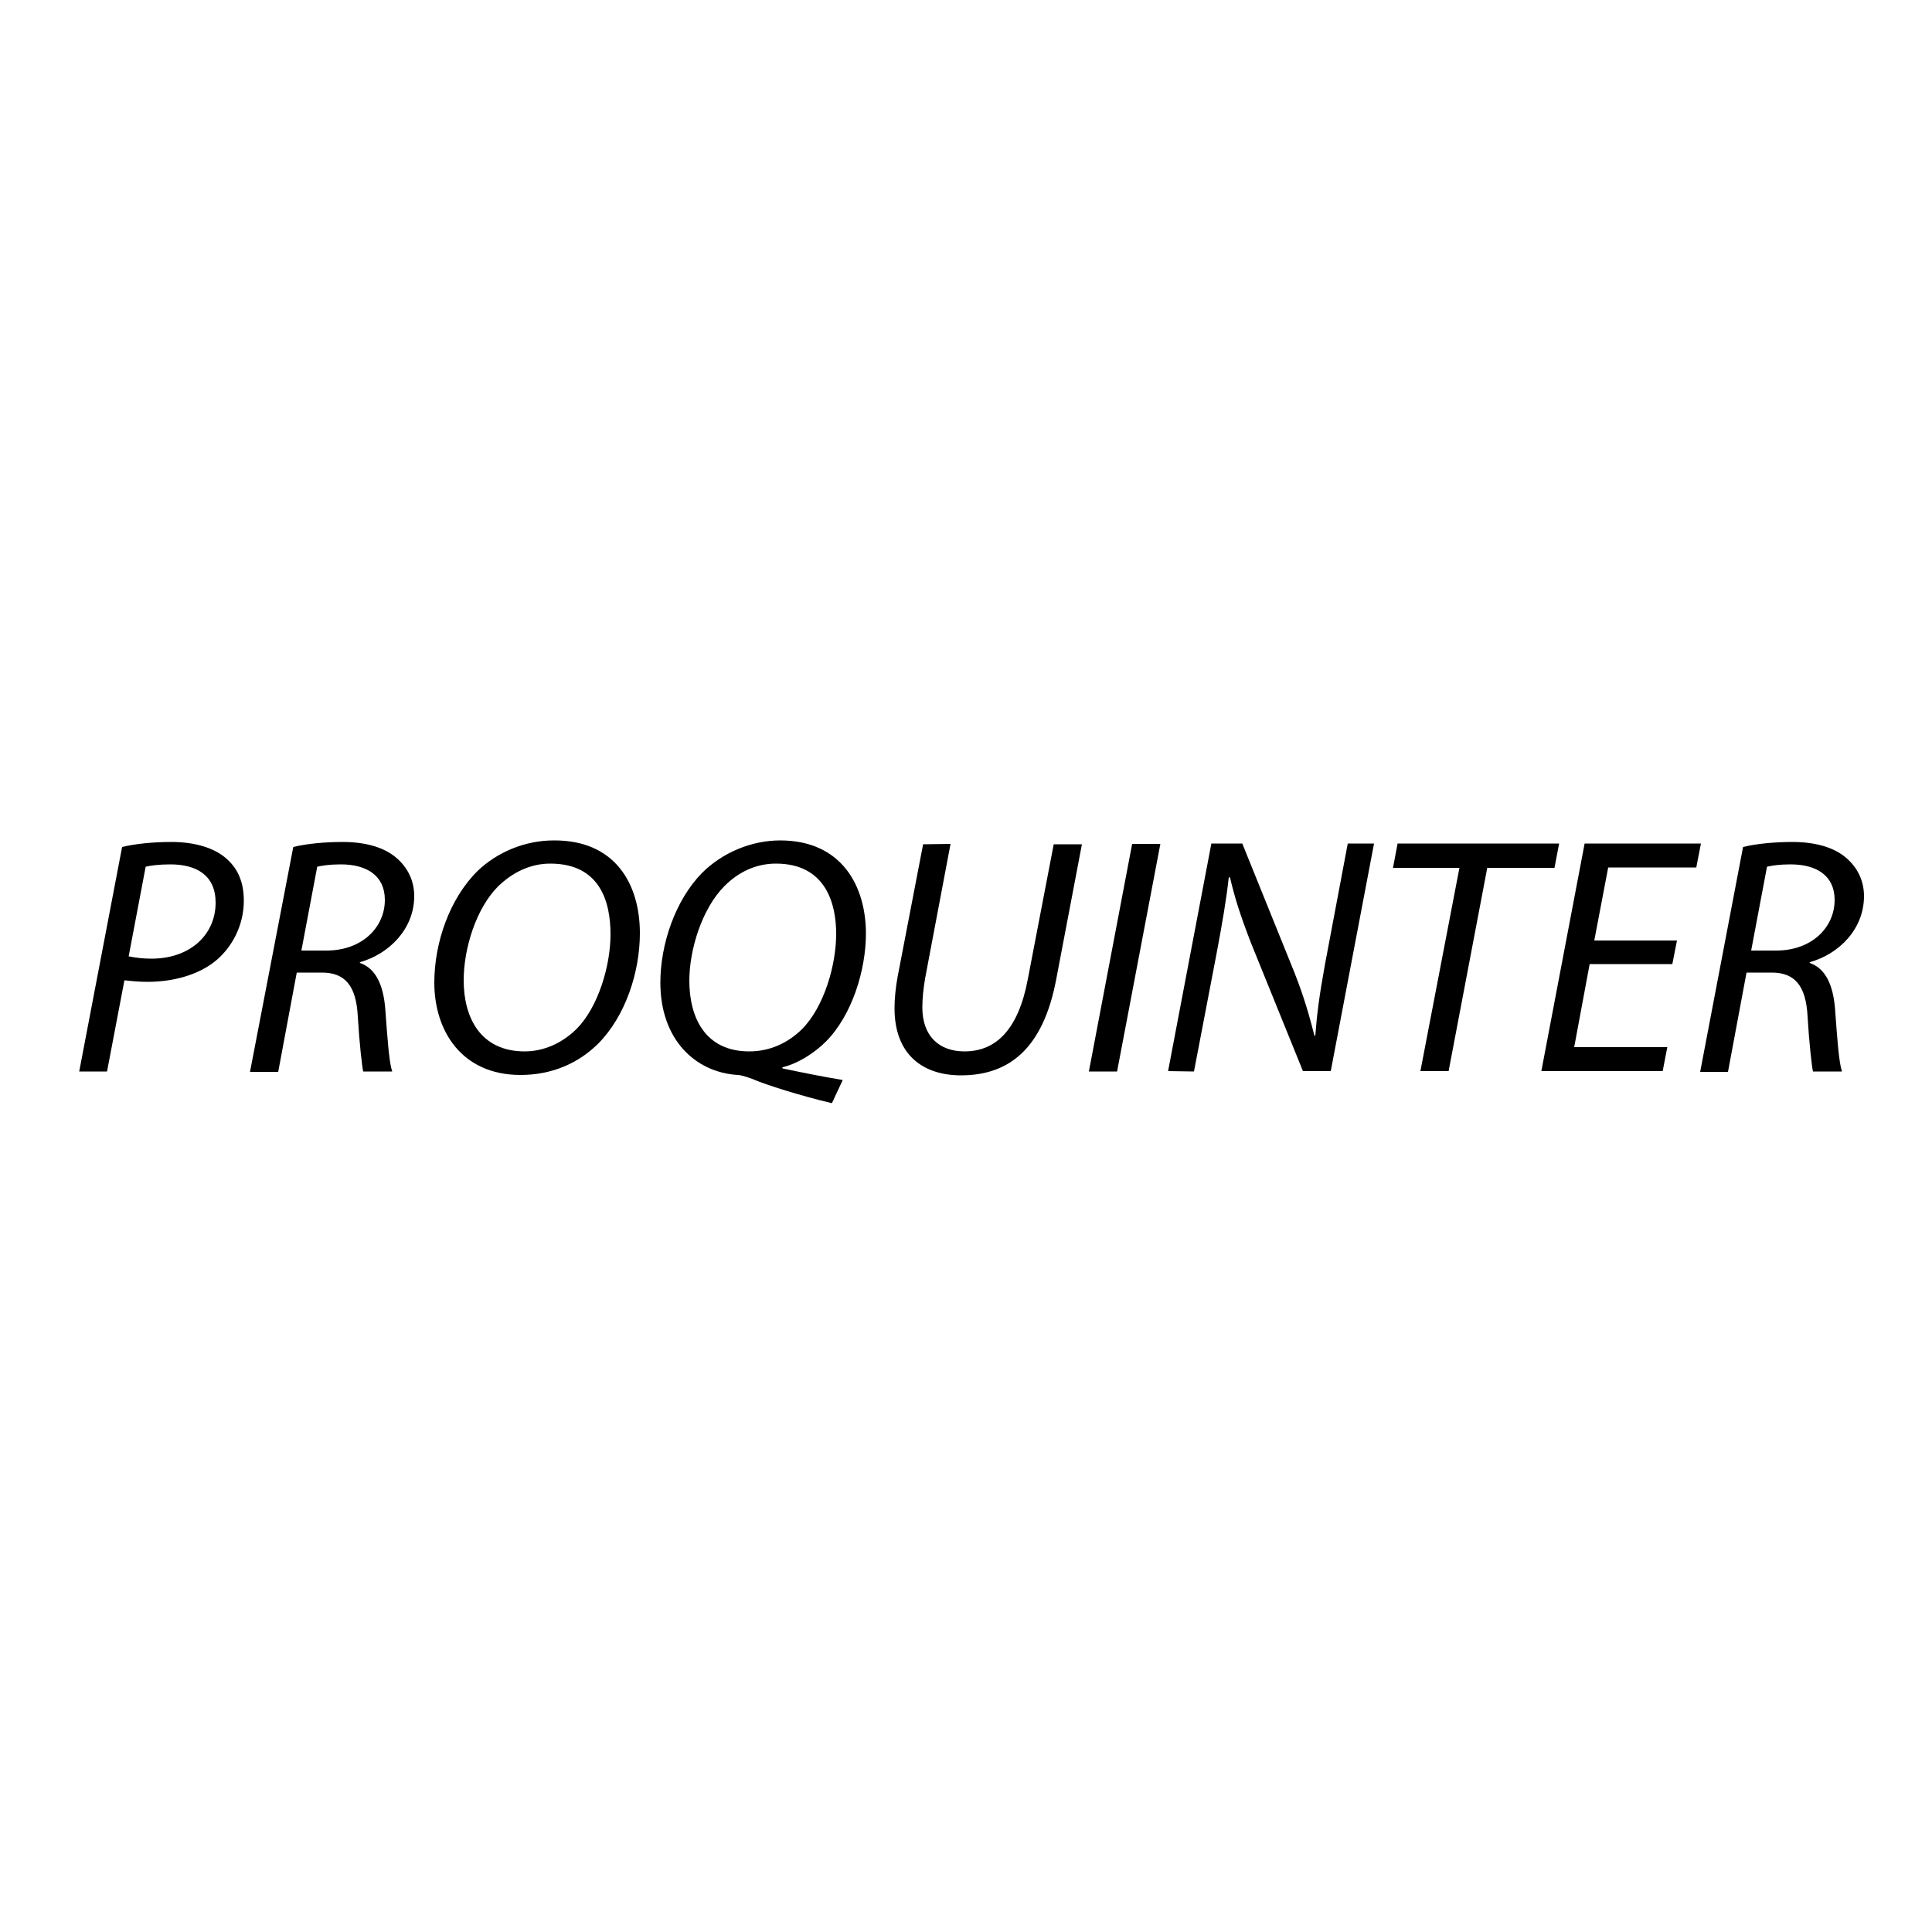 <?xml version="1.0" encoding="utf-8"?>
<!-- Generator: Adobe Illustrator 19.1.0, SVG Export Plug-In . SVG Version: 6.00 Build 0)  -->
<svg version="1.1" id="Calque_1" xmlns="http://www.w3.org/2000/svg" xmlns:xlink="http://www.w3.org/1999/xlink" x="0px" y="0px"
	 viewBox="-345 170.9 500 500" style="enable-background:new -345 170.9 500 500;" xml:space="preserve">
<path d="M-313.4,390.1c3.2-0.8,7.9-1.3,12.8-1.3c5.7,0,11.1,1.4,14.4,4.5c2.8,2.5,4.3,6,4.3,10.7c0,6.6-3.2,12.1-7.1,15.4
	c-4.5,3.8-11.2,5.6-17.8,5.6c-2.3,0-4.2-0.2-6-0.4l-4.5,23.6h-7.2L-313.4,390.1z M-311.7,418.4c2,0.4,3.8,0.6,5.9,0.6
	c10,0,16.6-6.2,16.6-14.5c0-7.1-5-9.9-11.7-9.9c-2.9,0-5.1,0.3-6.4,0.6L-311.7,418.4z"/>
<path d="M-269.1,390.1c3.6-0.9,8.5-1.3,12.8-1.3c5.9,0,10.9,1.4,14.1,4.3c2.7,2.4,4.4,5.7,4.4,9.7c0,8.6-6.6,15-14,17.1l-0.1,0.2
	c4.2,1.4,6.1,5.8,6.6,11.8c0.6,8.2,1,13.9,1.8,16.3h-7.5c-0.3-1.2-1-7.4-1.4-14.2c-0.4-8.1-3.4-11.4-9.3-11.4h-6.5l-4.8,25.7h-7.3
	L-269.1,390.1z M-267,416.9h6.5c9.2,0,15.1-6,15.1-13.1c0-6.3-4.7-9.2-11.4-9.2c-2.9,0-4.7,0.3-6.1,0.6L-267,416.9z"/>
<path d="M-179.4,412.4c0,10.2-3.8,21.5-10.7,28.5c-5.2,5.2-12.1,8.2-20.2,8.2c-15.2,0-22.3-11.4-22.3-23.9c0-10.4,4-21.8,11.2-28.9
	c5.1-4.9,12.3-7.9,19.7-7.9C-185.7,388.3-179.4,399.8-179.4,412.4z M-216.1,400.3c-5.7,5.7-8.9,16.1-8.9,24.3
	c0,9.6,4.3,18.4,15.8,18.4c5,0,9.8-2.2,13.5-5.9c5.5-5.6,8.7-16.2,8.7-24.4c0-8.4-2.7-18.3-15.6-18.3
	C-207.8,394.4-212.4,396.7-216.1,400.3z"/>
<path d="M-129.7,456.4c-7.7-1.8-17.3-4.8-20.4-6.2c-2.7-1-3.6-1.1-4-1.1c-11.1-0.7-20-9.3-20-23.9c0-10,3.9-21.4,10.8-28.4
	c5.2-5.2,12.7-8.4,20.2-8.4c16,0,22.2,11.9,22.2,24.1c0,9.5-3.6,21.1-10.3,27.9c-3.1,3.1-7.4,5.8-11.3,6.7v0.3
	c5.2,1.1,10.7,2.2,15.6,3L-129.7,456.4z M-157.5,400.2c-5.8,5.8-9.1,16.4-9.1,24.5c0,9.4,4,18.3,15.5,18.3c5.4,0,10-2.2,13.6-5.7
	c5.8-5.8,8.9-16.7,8.9-24.7c0-7.7-2.6-18.2-15.6-18.2C-149.4,394.4-153.9,396.6-157.5,400.2z"/>
<path d="M-99,389.3l-6.6,34.9c-0.4,2.4-0.7,5-0.7,7.4c0,7.5,4.4,11.4,10.9,11.4c8,0,13.9-5.4,16.4-18.7l6.7-34.9h7.3l-6.7,35.2
	c-3.4,17.6-12.1,24.6-24.6,24.6c-9.7,0-17.2-5.2-17.2-17.4c0-2.5,0.3-5.4,0.8-8.1l6.6-34.3L-99,389.3L-99,389.3z"/>
<path d="M-44.7,389.3l-11.2,58.9h-7.3l11.2-58.9H-44.7z"/>
<path d="M-42.7,448.1l11.2-58.9h8l13.5,33.4c2.6,6.6,3.9,11.4,5.2,16.4l0.2-0.1c0.4-5.3,1-10.2,2.5-18.4l5.9-31.3h6.8l-11.2,58.9
	h-7.2l-13.5-33.3c-2.8-7.3-4.1-11.4-5.4-16.9L-27,398c-0.6,5.5-1.6,11.4-3.1,19.4l-5.9,30.8L-42.7,448.1L-42.7,448.1z"/>
<path d="M32.7,395.5H15.5l1.2-6.3h41.8l-1.2,6.3H39.9l-10,52.6h-7.3L32.7,395.5z"/>
<path d="M87.8,420.4H66.4l-4,21.5h24.1l-1.2,6.2H53.9l11.2-58.9h30.1l-1.2,6.2H71.2l-3.6,18.9H89L87.8,420.4z"/>
<path d="M106.1,390.1c3.6-0.9,8.5-1.3,12.8-1.3c5.9,0,10.9,1.4,14.1,4.3c2.7,2.4,4.4,5.7,4.4,9.7c0,8.6-6.5,15-14,17.1l-0.1,0.2
	c4.2,1.4,6.1,5.8,6.6,11.8c0.6,8.2,1,13.9,1.8,16.3h-7.5c-0.3-1.2-1-7.4-1.4-14.2c-0.4-8.1-3.4-11.4-9.3-11.4H107l-4.8,25.7H95
	L106.1,390.1z M108.2,416.9h6.5c9.2,0,15.1-6,15.1-13.1c0-6.3-4.7-9.2-11.4-9.2c-2.9,0-4.7,0.3-6.1,0.6L108.2,416.9z"/>
</svg>
